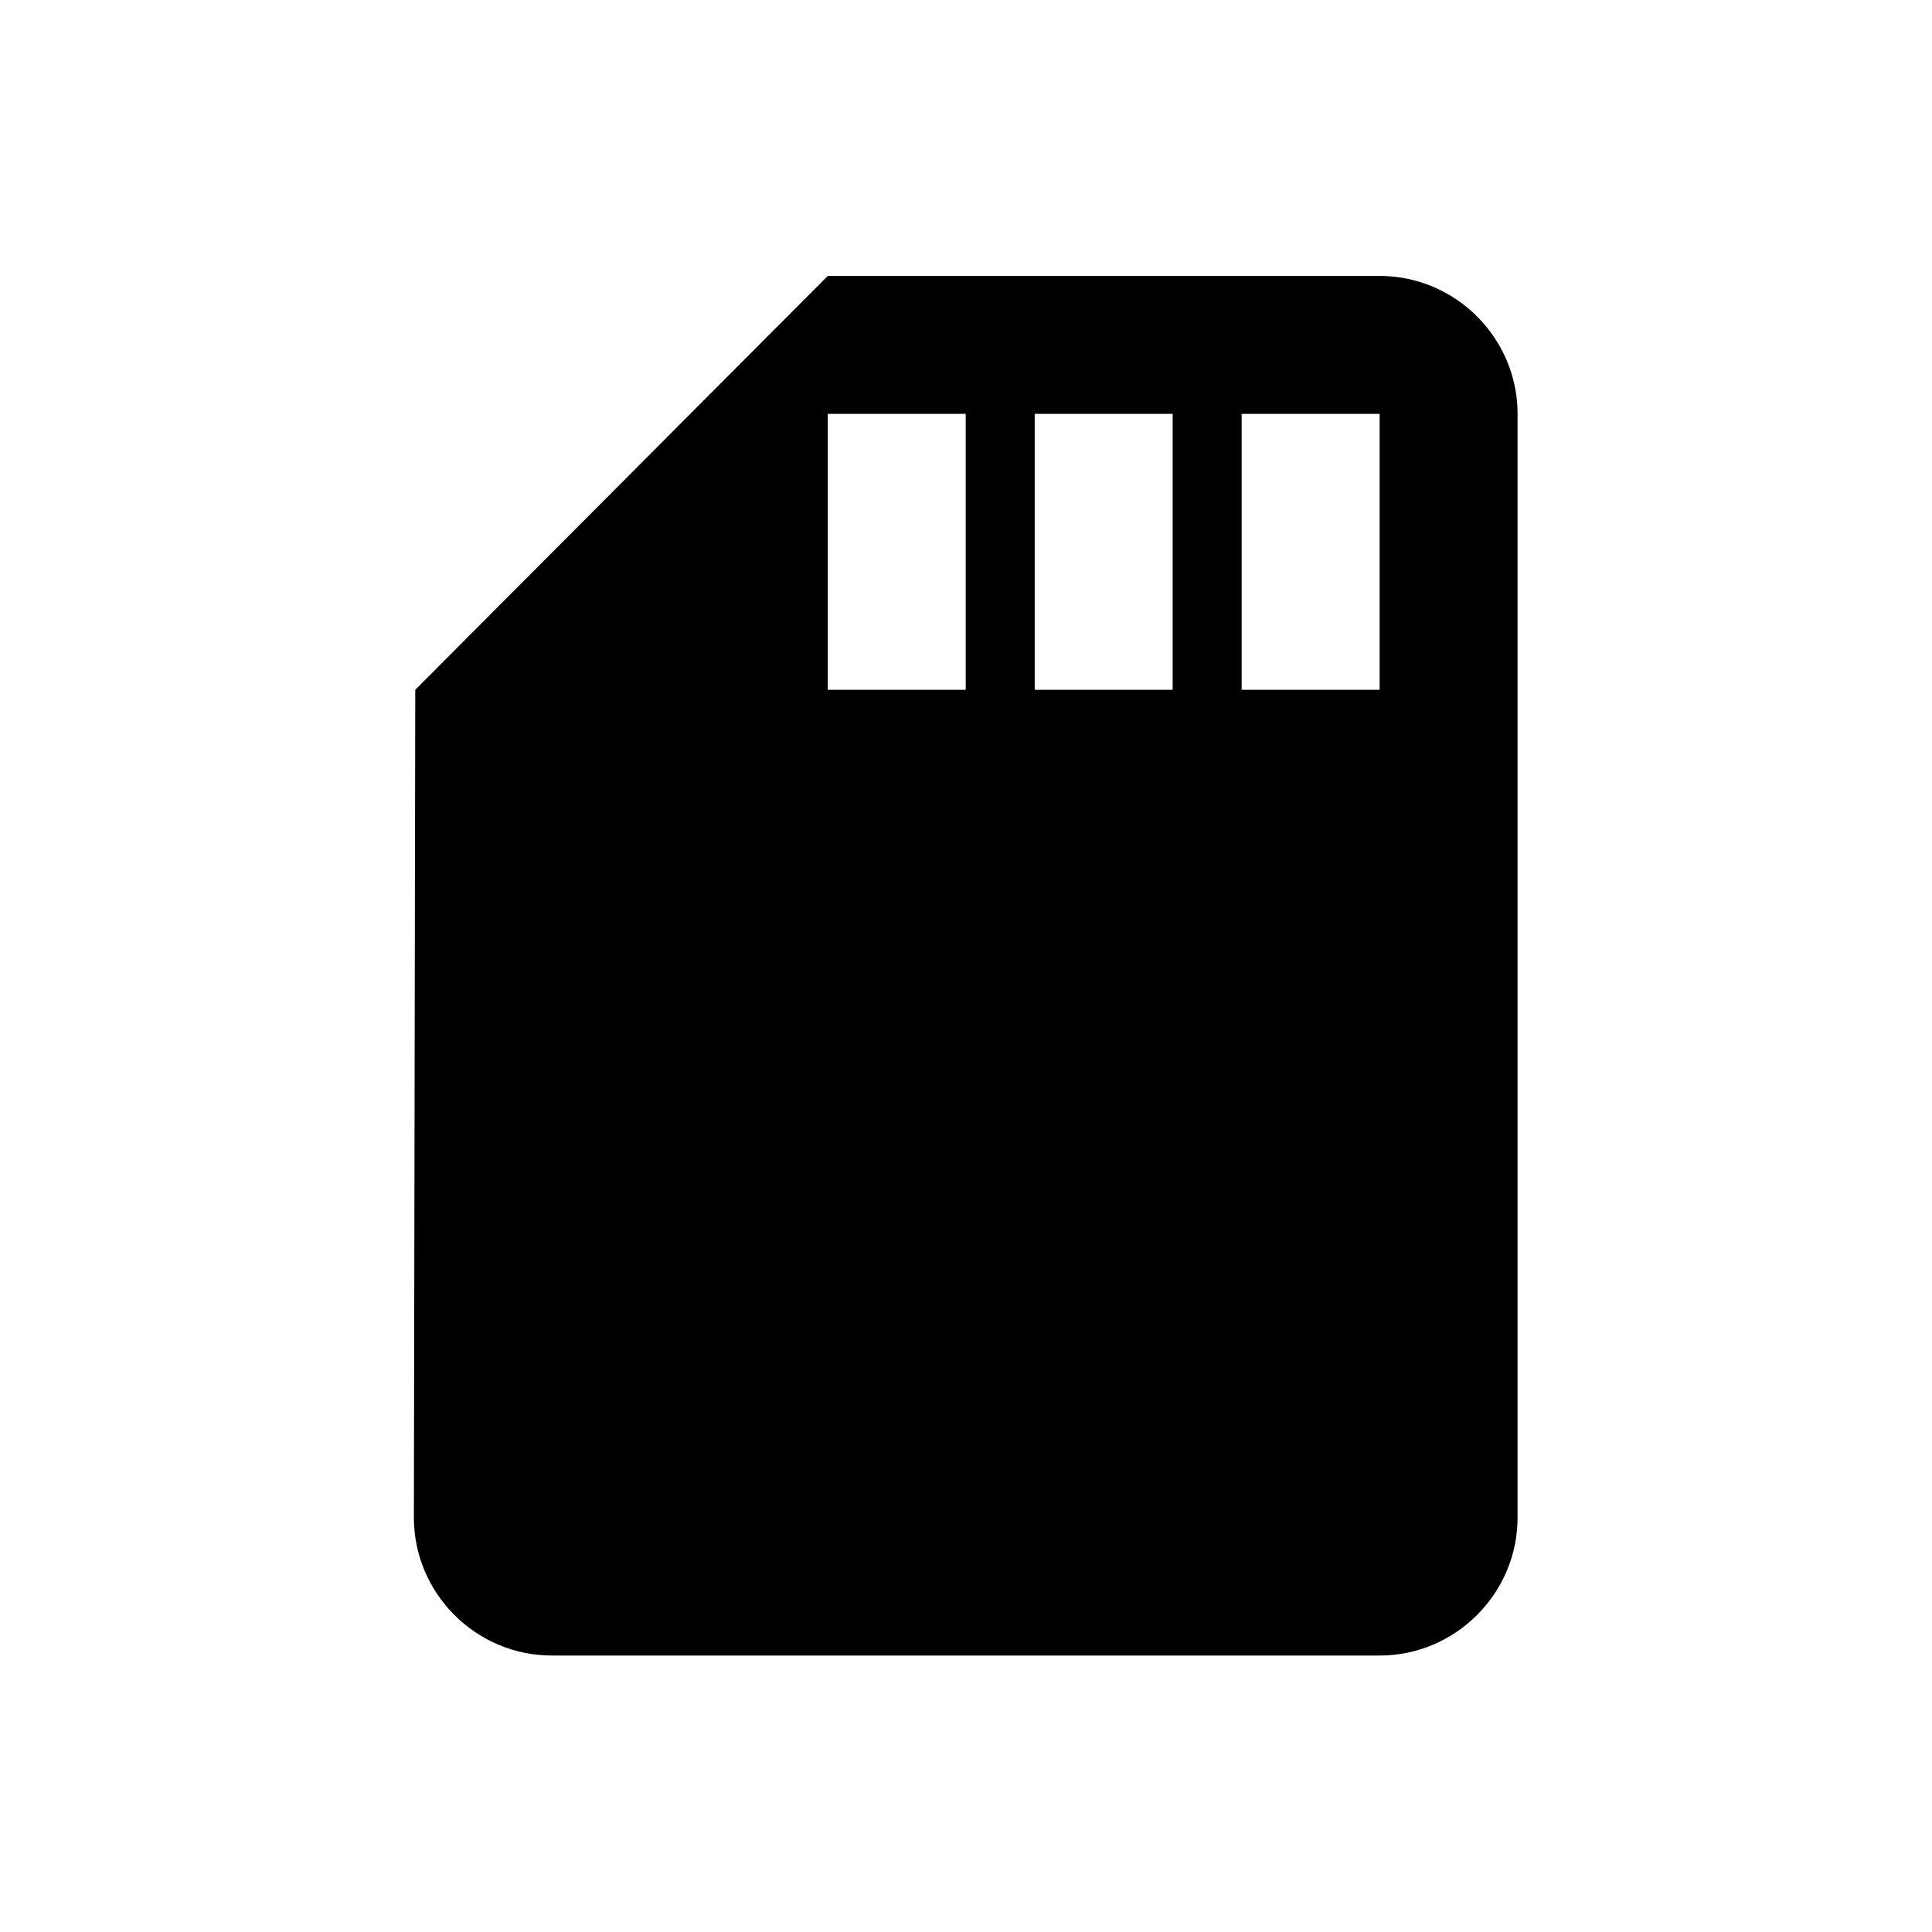 <svg viewBox="0 0 1195 1195" xmlns="http://www.w3.org/2000/svg"><path d="M853.333 170.666H512l-255.147 256-.853 512c0 46.933 38.4 85.333 85.333 85.333h512c46.933 0 85.333-38.4 85.333-85.333V255.999c0-46.933-38.4-85.333-85.333-85.333zm-256 256H512V255.999h85.333v170.667zm128 0H640V255.999h85.333v170.667zm128 0H768V255.999h85.333v170.667z"/></svg>